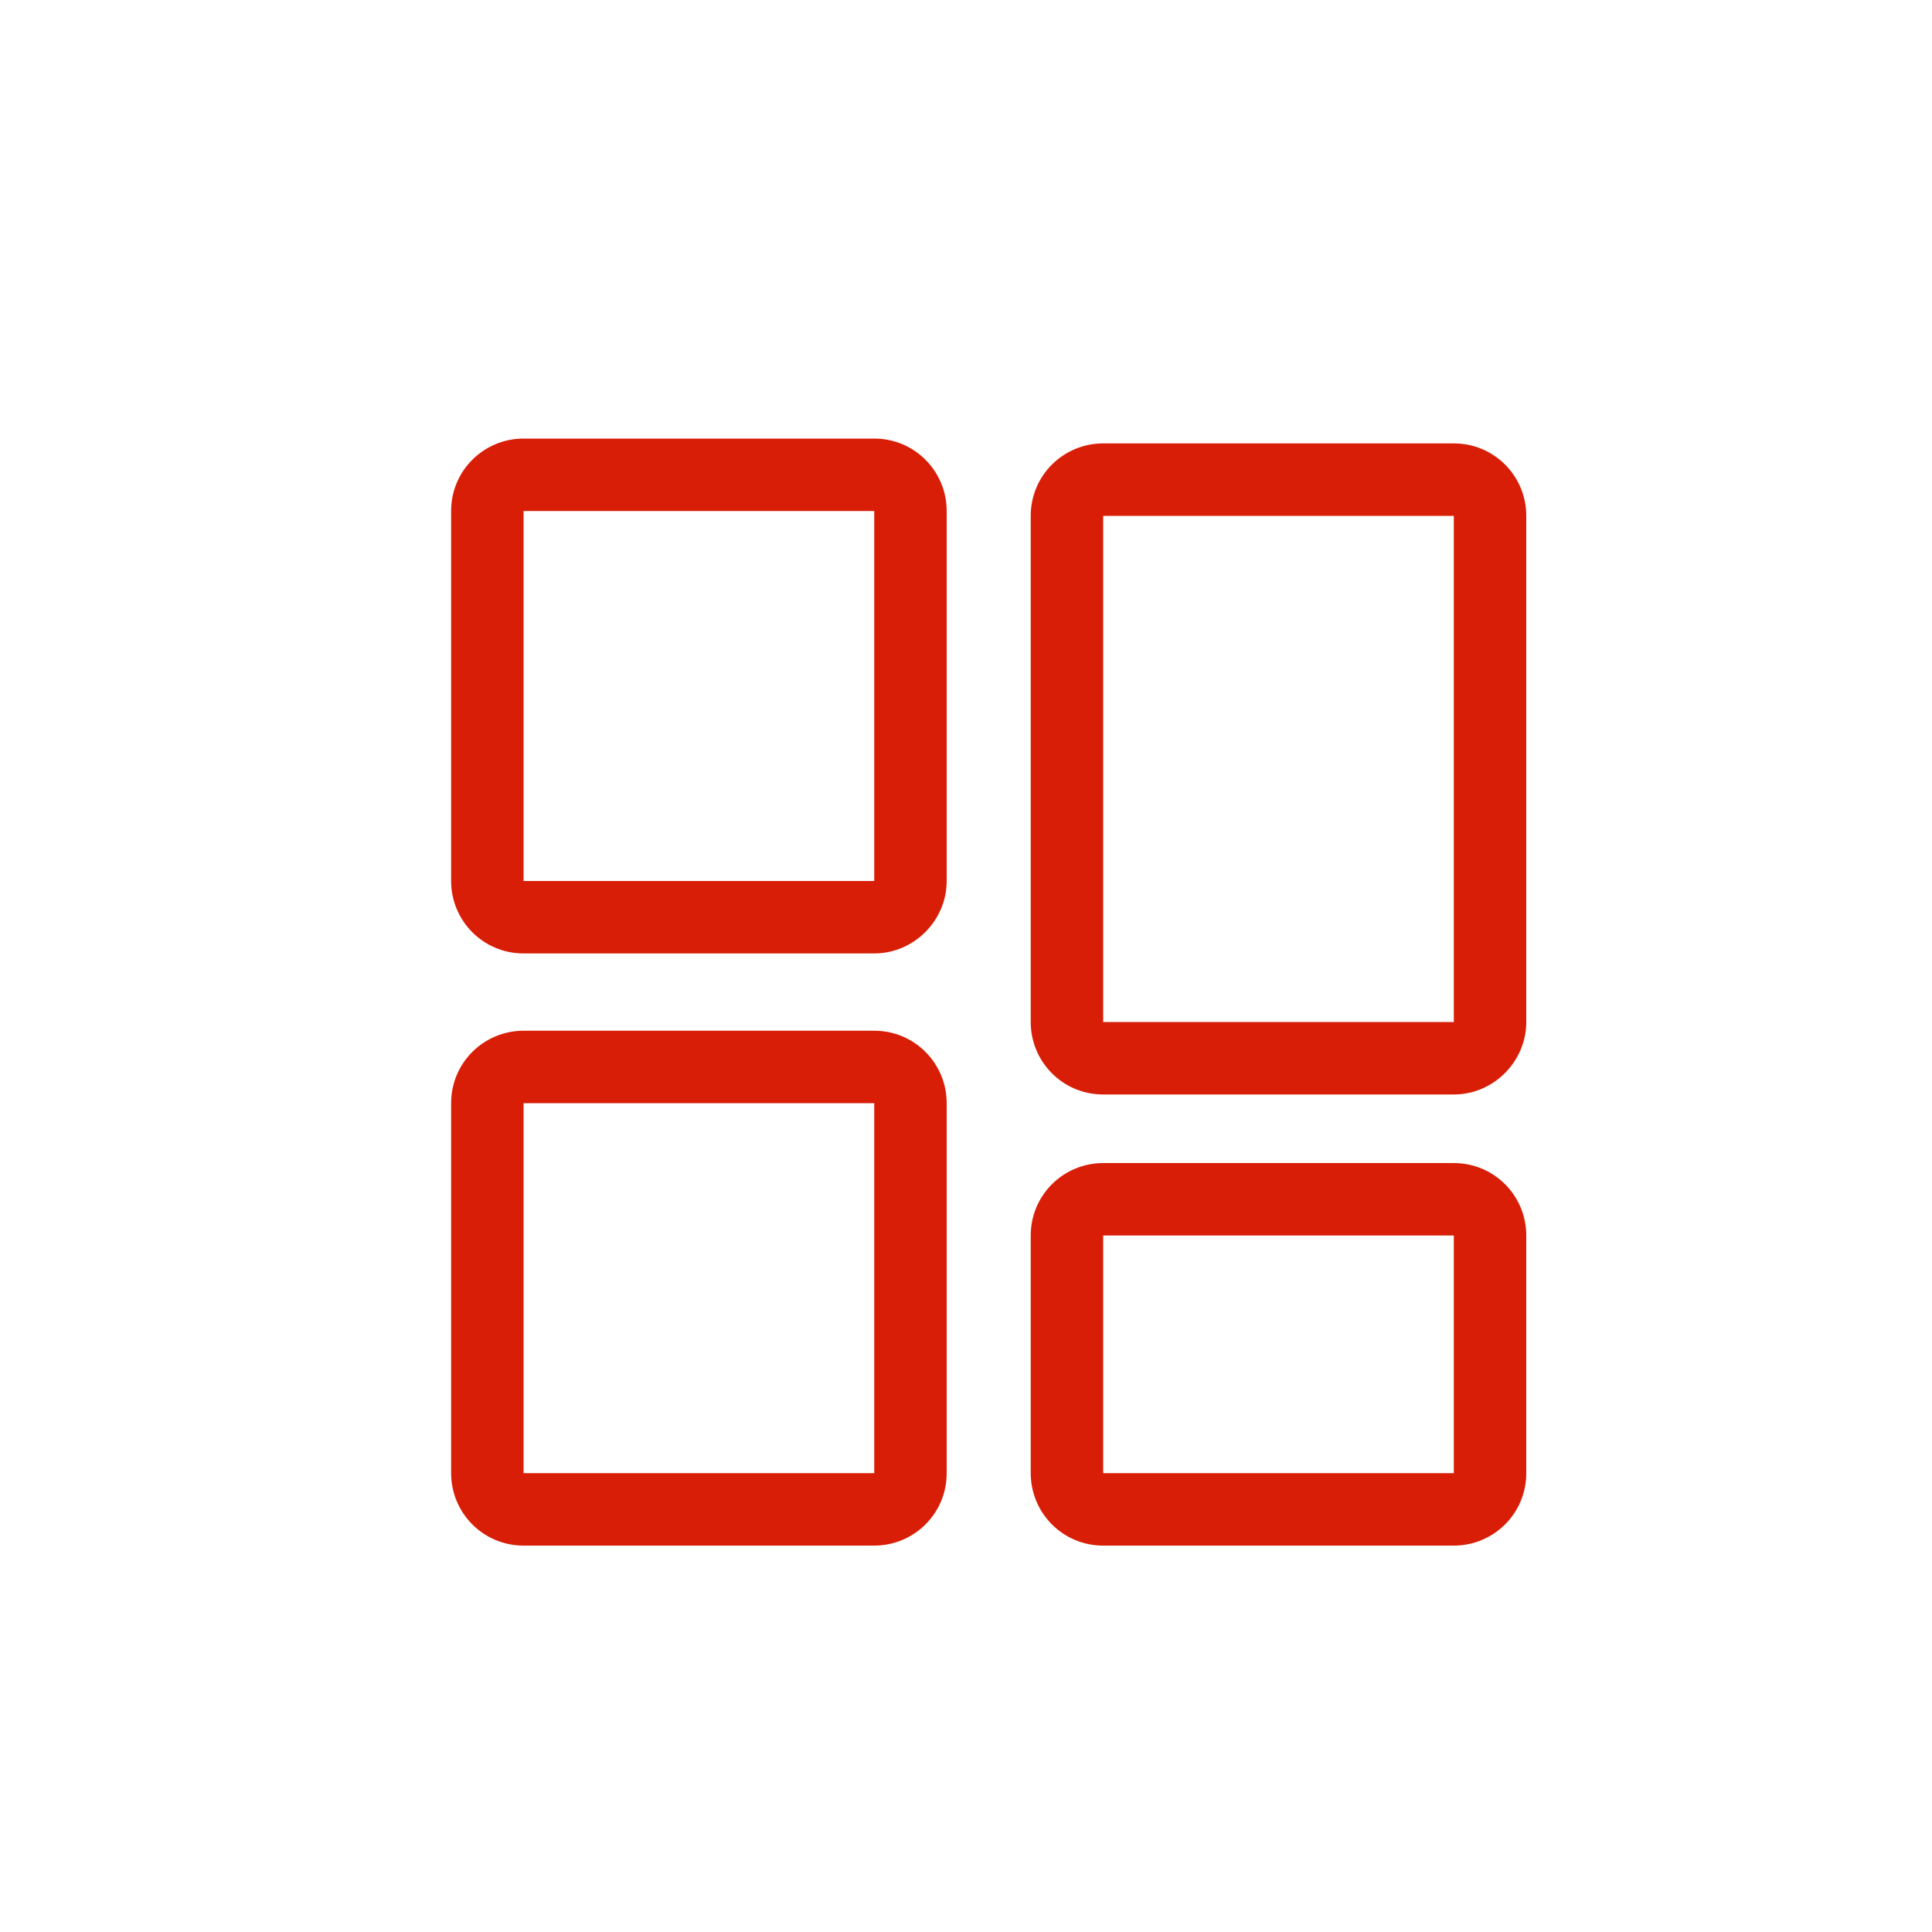 <?xml version="1.0" standalone="no"?><!DOCTYPE svg PUBLIC "-//W3C//DTD SVG 1.1//EN" "http://www.w3.org/Graphics/SVG/1.1/DTD/svg11.dtd"><svg t="1589631454090" class="icon" viewBox="0 0 1024 1024" version="1.1" xmlns="http://www.w3.org/2000/svg" p-id="1594" xmlns:xlink="http://www.w3.org/1999/xlink" width="200" height="200"><defs><style type="text/css"></style></defs><path d="M463.36 505.344H277.504c-21.504 0-38.4-17.408-38.4-38.4V270.848c0-21.504 17.408-38.4 38.4-38.4h185.856c21.504 0 38.4 17.408 38.4 38.4v196.096c0 20.992-17.408 38.4-38.4 38.4z m0-38.4V486.4v-19.456zM277.504 270.848v196.096h185.856V270.848H277.504zM463.36 819.2H277.504c-21.504 0-38.4-17.408-38.4-38.4v-196.096c0-21.504 17.408-38.4 38.4-38.4h185.856c21.504 0 38.4 17.408 38.4 38.4v196.096c0 21.504-17.408 38.4-38.4 38.4z m0-38.4v19.456-19.456z m-185.856-196.096v196.096h185.856v-196.096H277.504zM770.56 580.096h-185.856c-21.504 0-38.4-17.408-38.4-38.4V273.408c0-21.504 17.408-38.4 38.4-38.4h185.856c21.504 0 38.4 17.408 38.4 38.4v268.288c0 20.992-17.408 38.4-38.4 38.4z m0-38.912v19.456-19.456z m-185.856-267.776v268.288h185.856V273.408h-185.856zM770.56 819.2h-185.856c-21.504 0-38.4-17.408-38.4-38.4v-125.952c0-21.504 17.408-38.4 38.4-38.4h185.856c21.504 0 38.4 17.408 38.4 38.4v125.952c0 21.504-17.408 38.4-38.4 38.4z m0-38.4v19.456-19.456z m-185.856-125.952v125.952h185.856v-125.952h-185.856z" fill="#d81e06" p-id="1595"></path></svg>